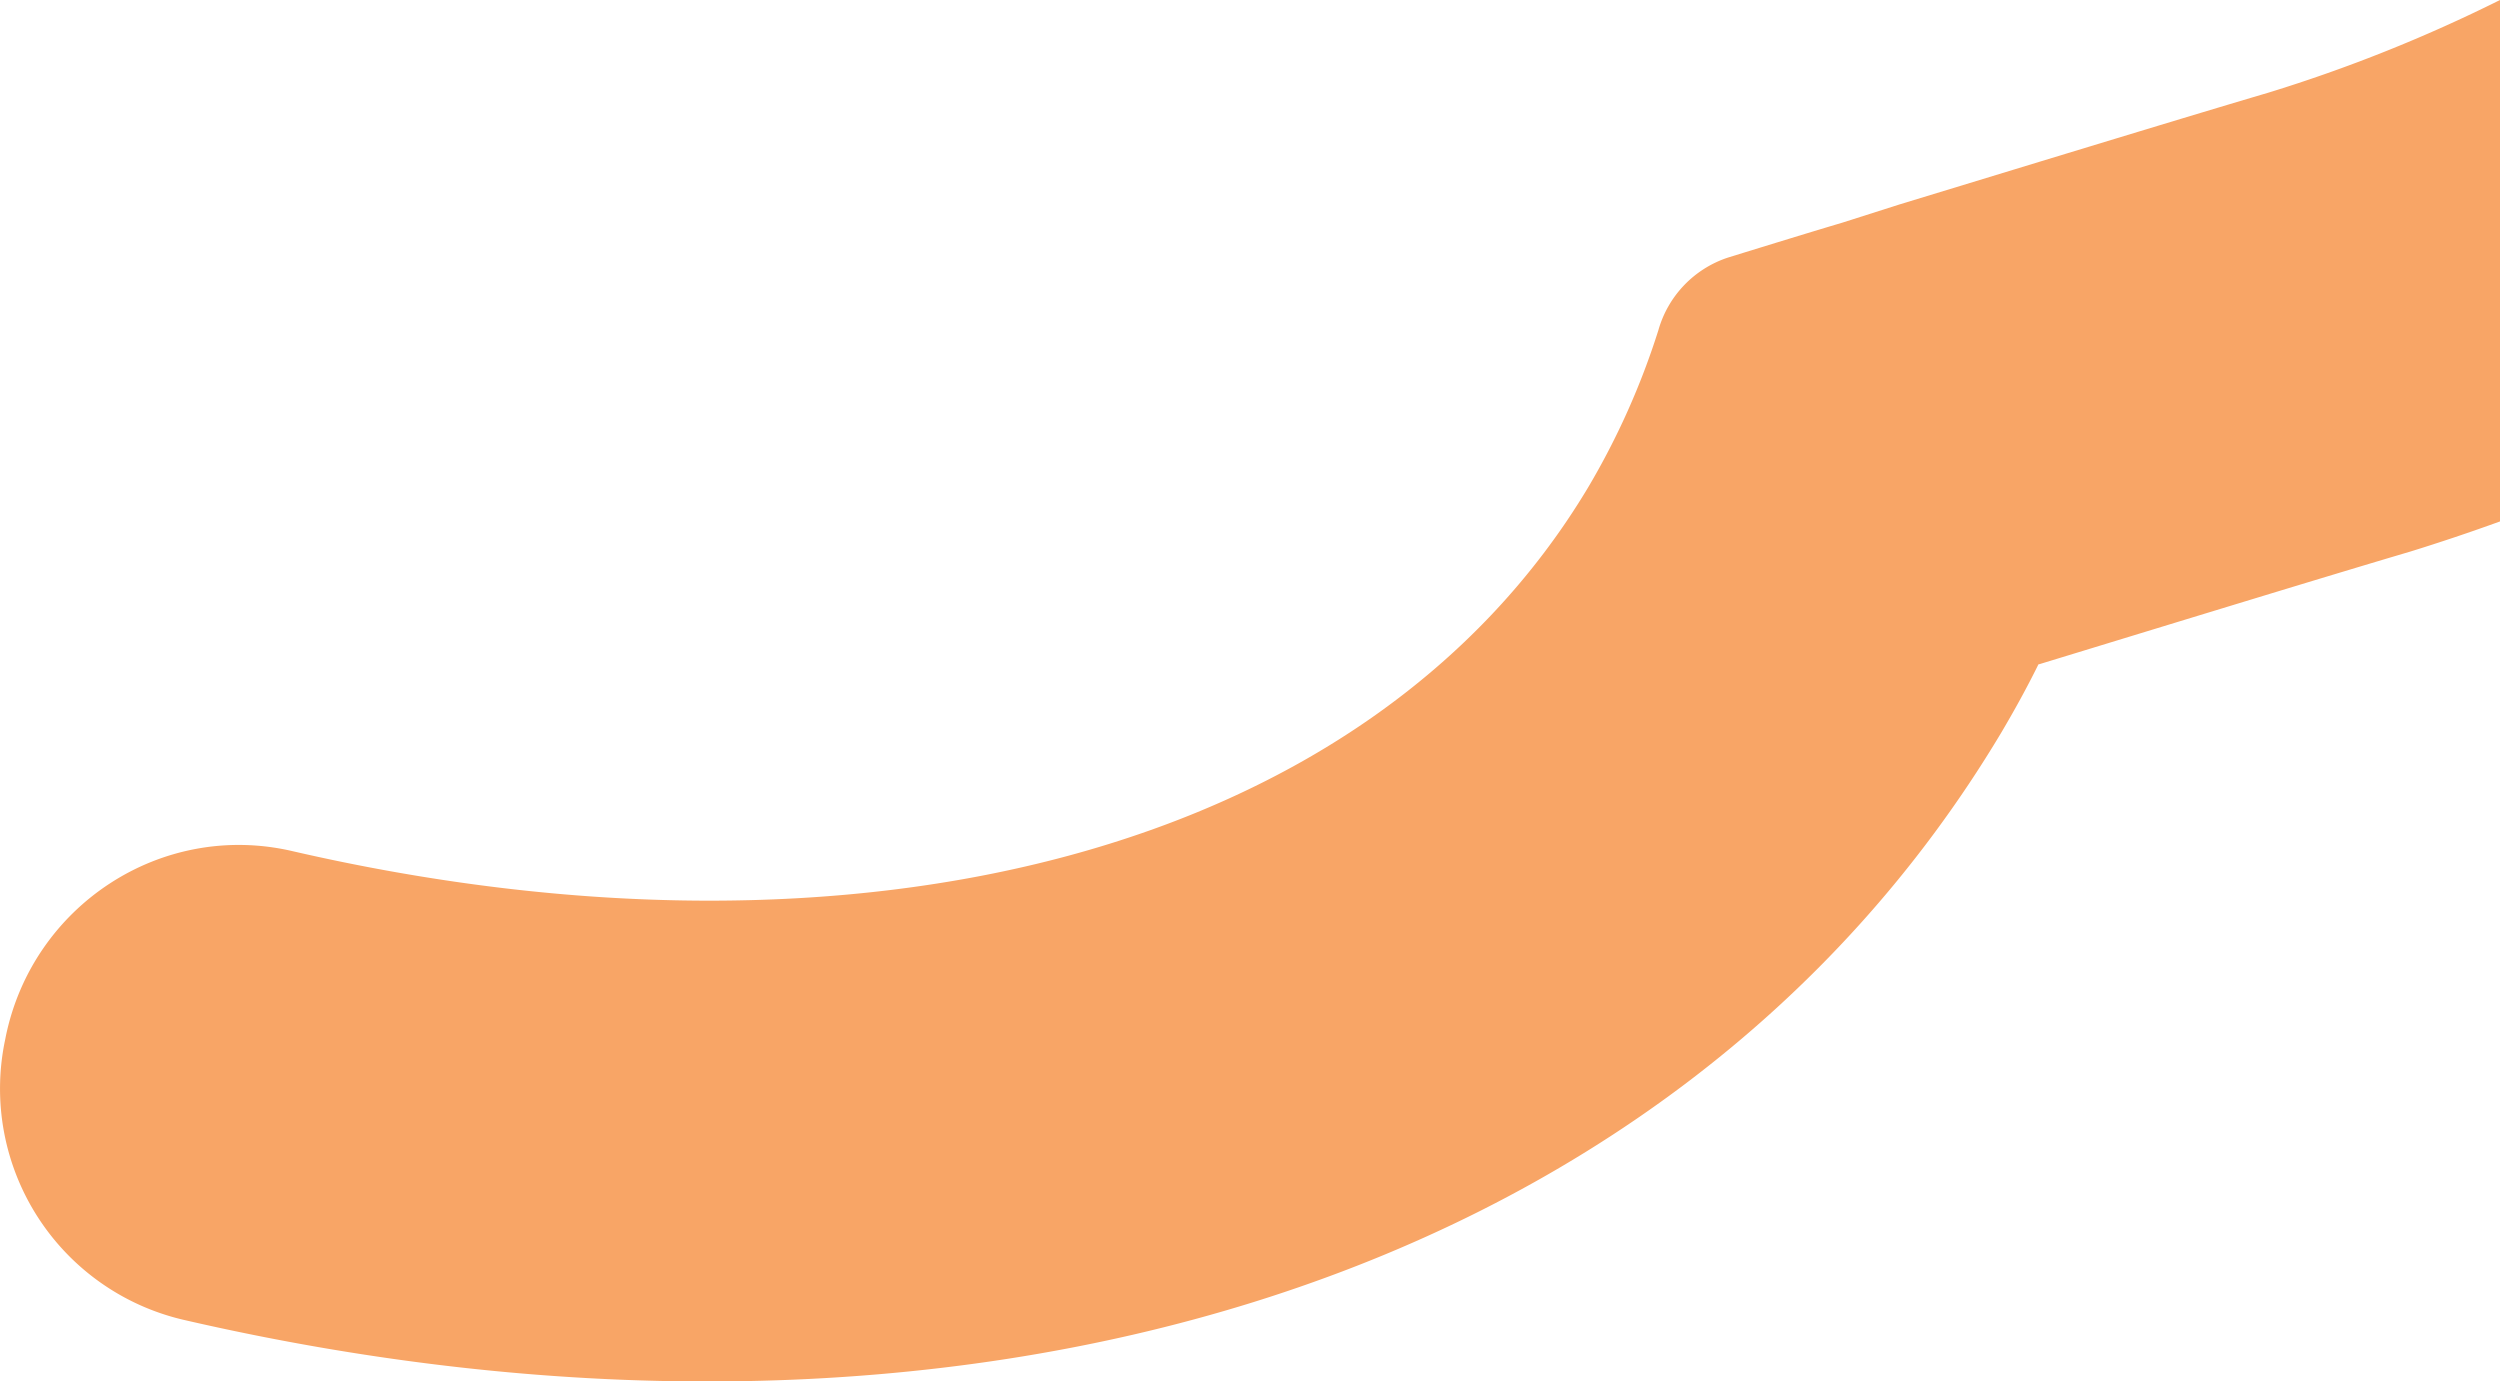 <svg xmlns="http://www.w3.org/2000/svg" width="497.427" height="274.873" viewBox="0 0 497.427 274.873"><defs><style>.a{fill:#f8a566;}</style></defs><path class="a" d="M1181.005,831.056v103.75q-8.8,3.195-17.89,6.01c-16.14,4.77-42.05,12.71-73.62,22.35l-.33.08c-2.3,4.67-4.78,9.16-7.44,13.66-66.38,110.95-209.29,151.97-361.74,116.73a47.223,47.223,0,0,1-35.46-55.34c.07-.31.13-.63.19-.94,5.34-26.13,30.98-42.96,56.96-36.97,111.71,25.78,214.06.9,257.9-72.36a150.245,150.245,0,0,0,13.97-31.26,21.321,21.321,0,0,1,13.91-14.48c8.58-2.65,17.08-5.26,22.67-6.92l11.39-3.63c31.9-9.72,58.14-17.74,73.4-22.24A301.953,301.953,0,0,0,1181.005,831.056Z" transform="translate(-683.578 -831.056)"/></svg>